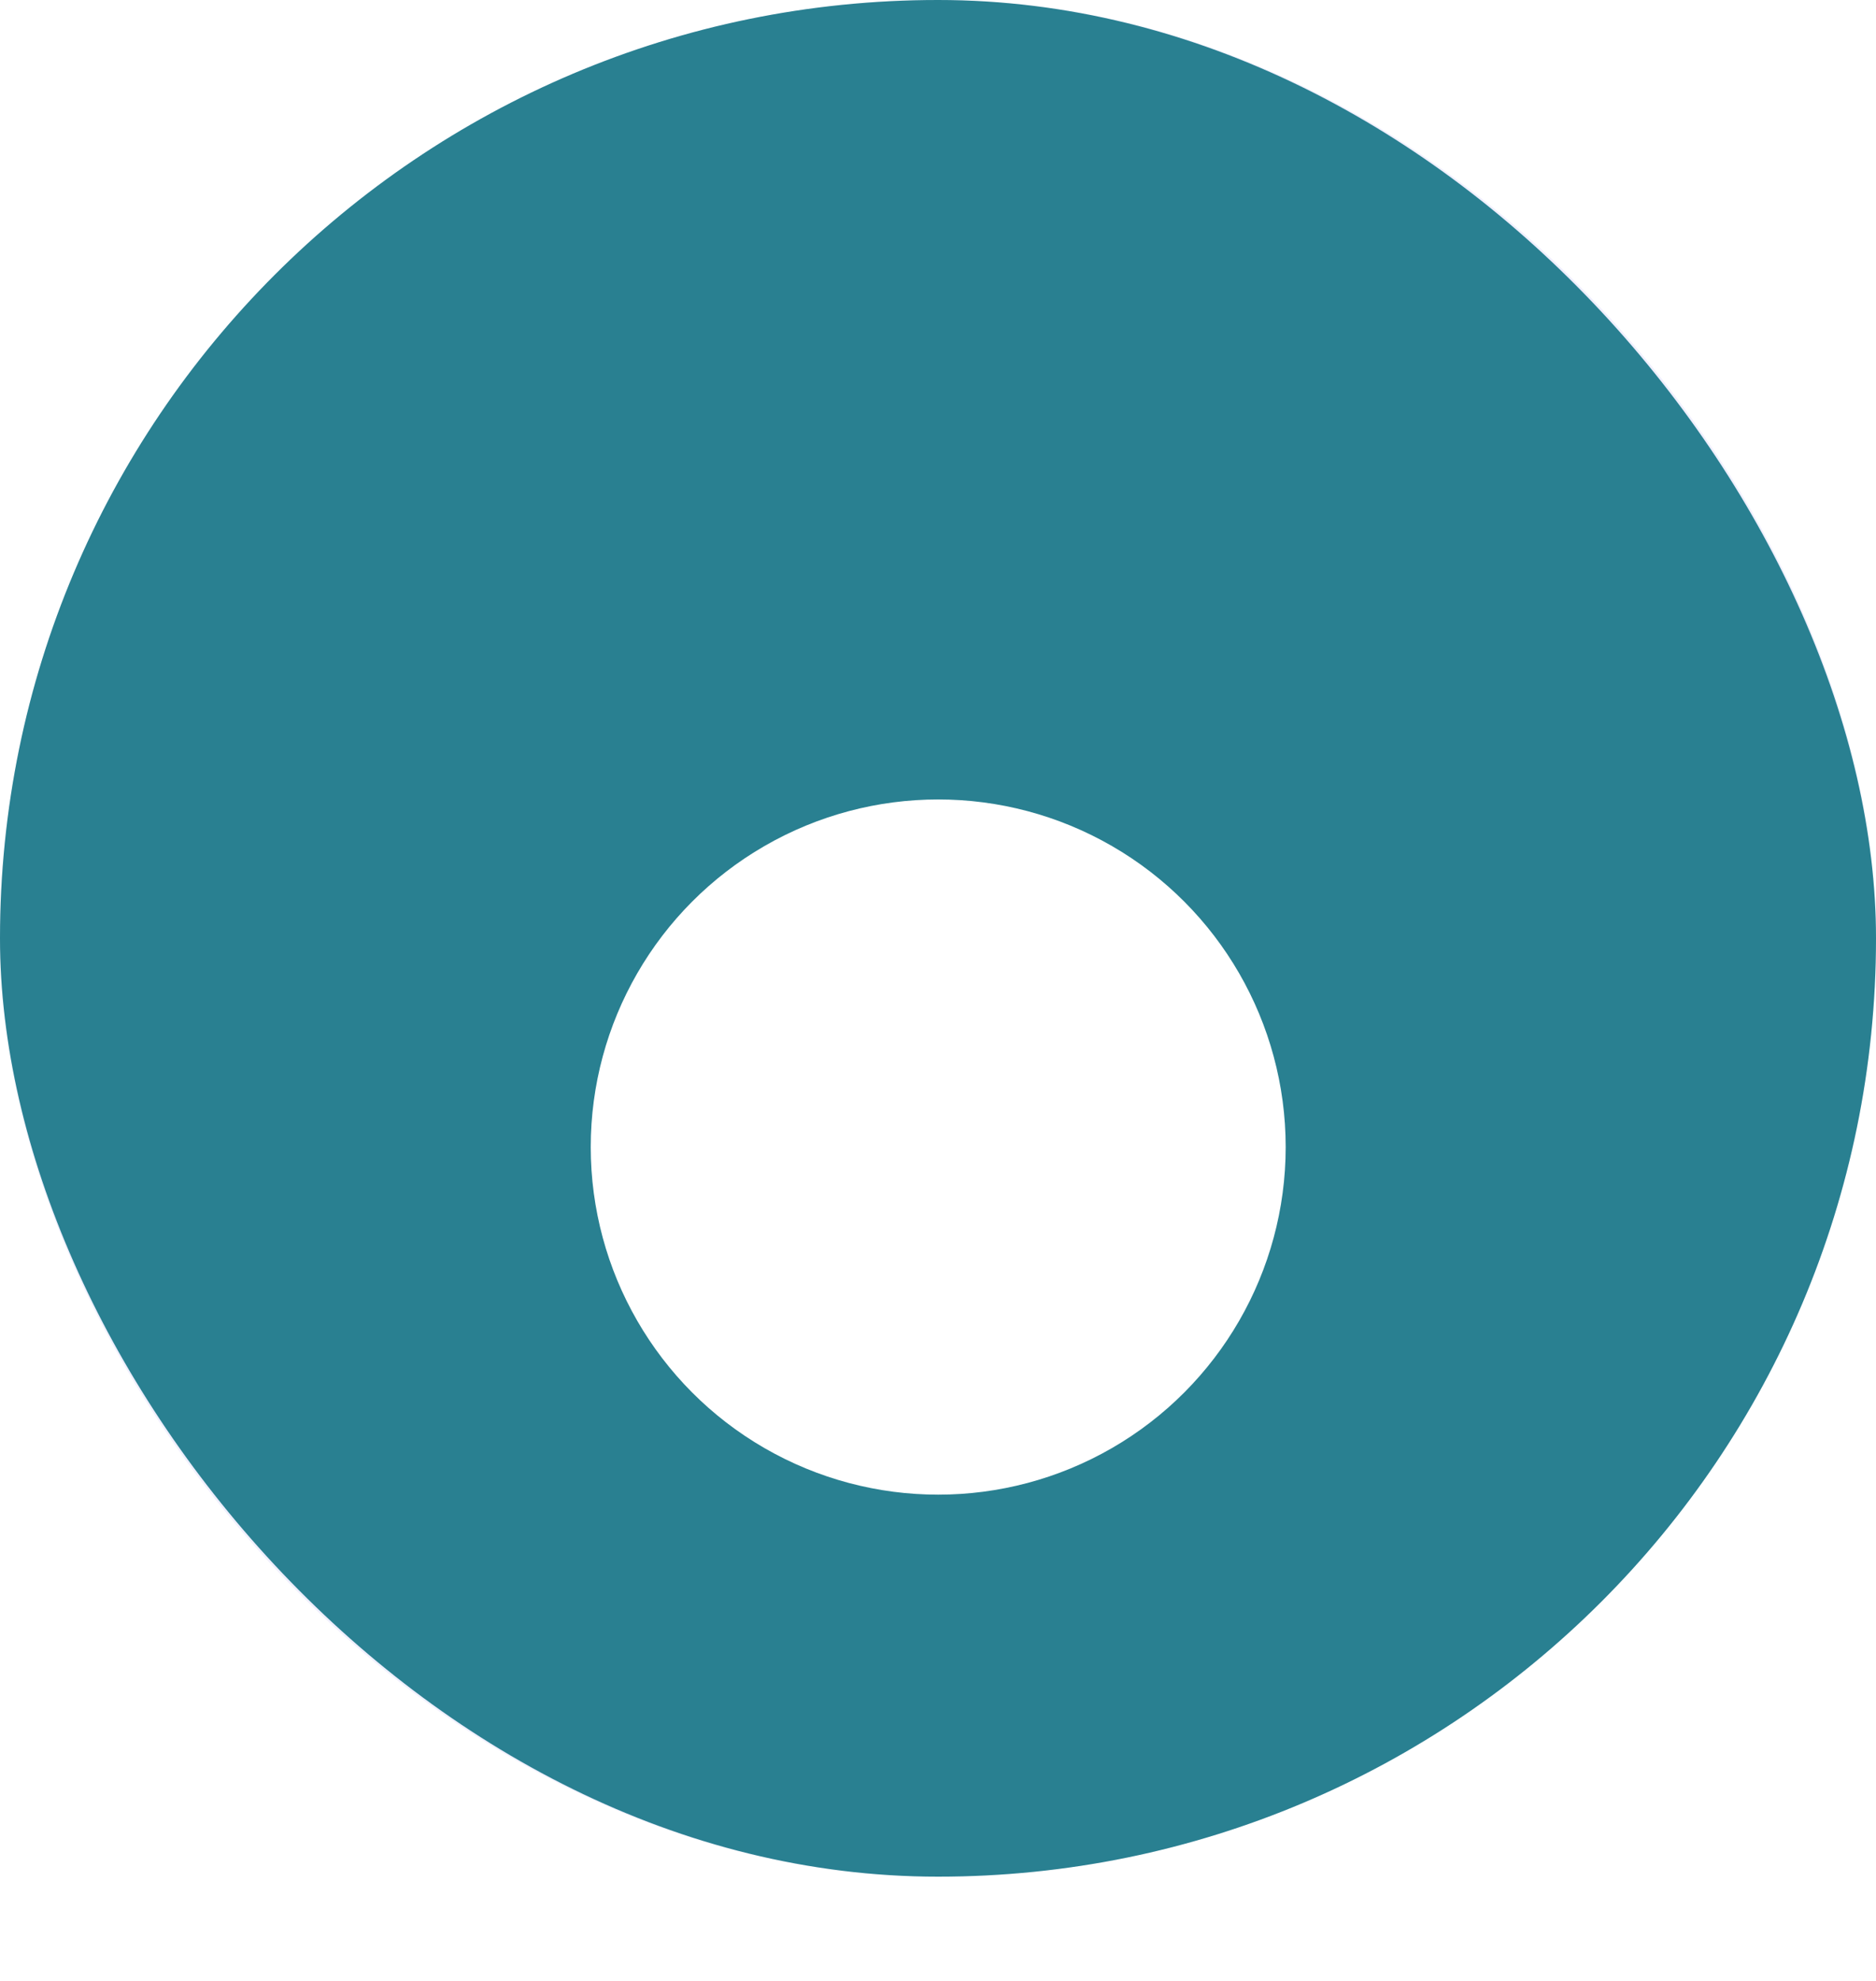<svg width="18" height="19" viewBox="0 0 18 19" fill="none" xmlns="http://www.w3.org/2000/svg">
    <rect x="0.75" y="0.75" width="16.5" height="16.5" rx="8.25" stroke="#EFEFFD" stroke-width="1.5"
        stroke-linecap="round" stroke-linejoin="round" />
    <rect width="18" height="18" rx="9" fill="#298091" />
    <g filter="url(#filter0_d_1062_29283)">
        <circle cx="9.002" cy="9.002" r="3.334" fill="white" />
    </g>
    <defs>
        <filter id="filter0_d_1062_29283" x="-3" y="-1" width="24.003" height="24.003"
            filterUnits="userSpaceOnUse" color-interpolation-filters="sRGB">
            <feFlood flood-opacity="0" result="BackgroundImageFix" />
            <feColorMatrix in="SourceAlpha" type="matrix"
                values="0 0 0 0 0 0 0 0 0 0 0 0 0 0 0 0 0 0 127 0" result="hardAlpha" />
            <feOffset dy="2" />
            <feGaussianBlur stdDeviation="2" />
            <feColorMatrix type="matrix" values="0 0 0 0 0 0 0 0 0 0 0 0 0 0 0 0 0 0 0.24 0" />
            <feBlend mode="normal" in2="BackgroundImageFix"
                result="effect1_dropShadow_1062_29283" />
            <feBlend mode="normal" in="SourceGraphic" in2="effect1_dropShadow_1062_29283"
                result="shape" />
        </filter>
    </defs>
</svg>
